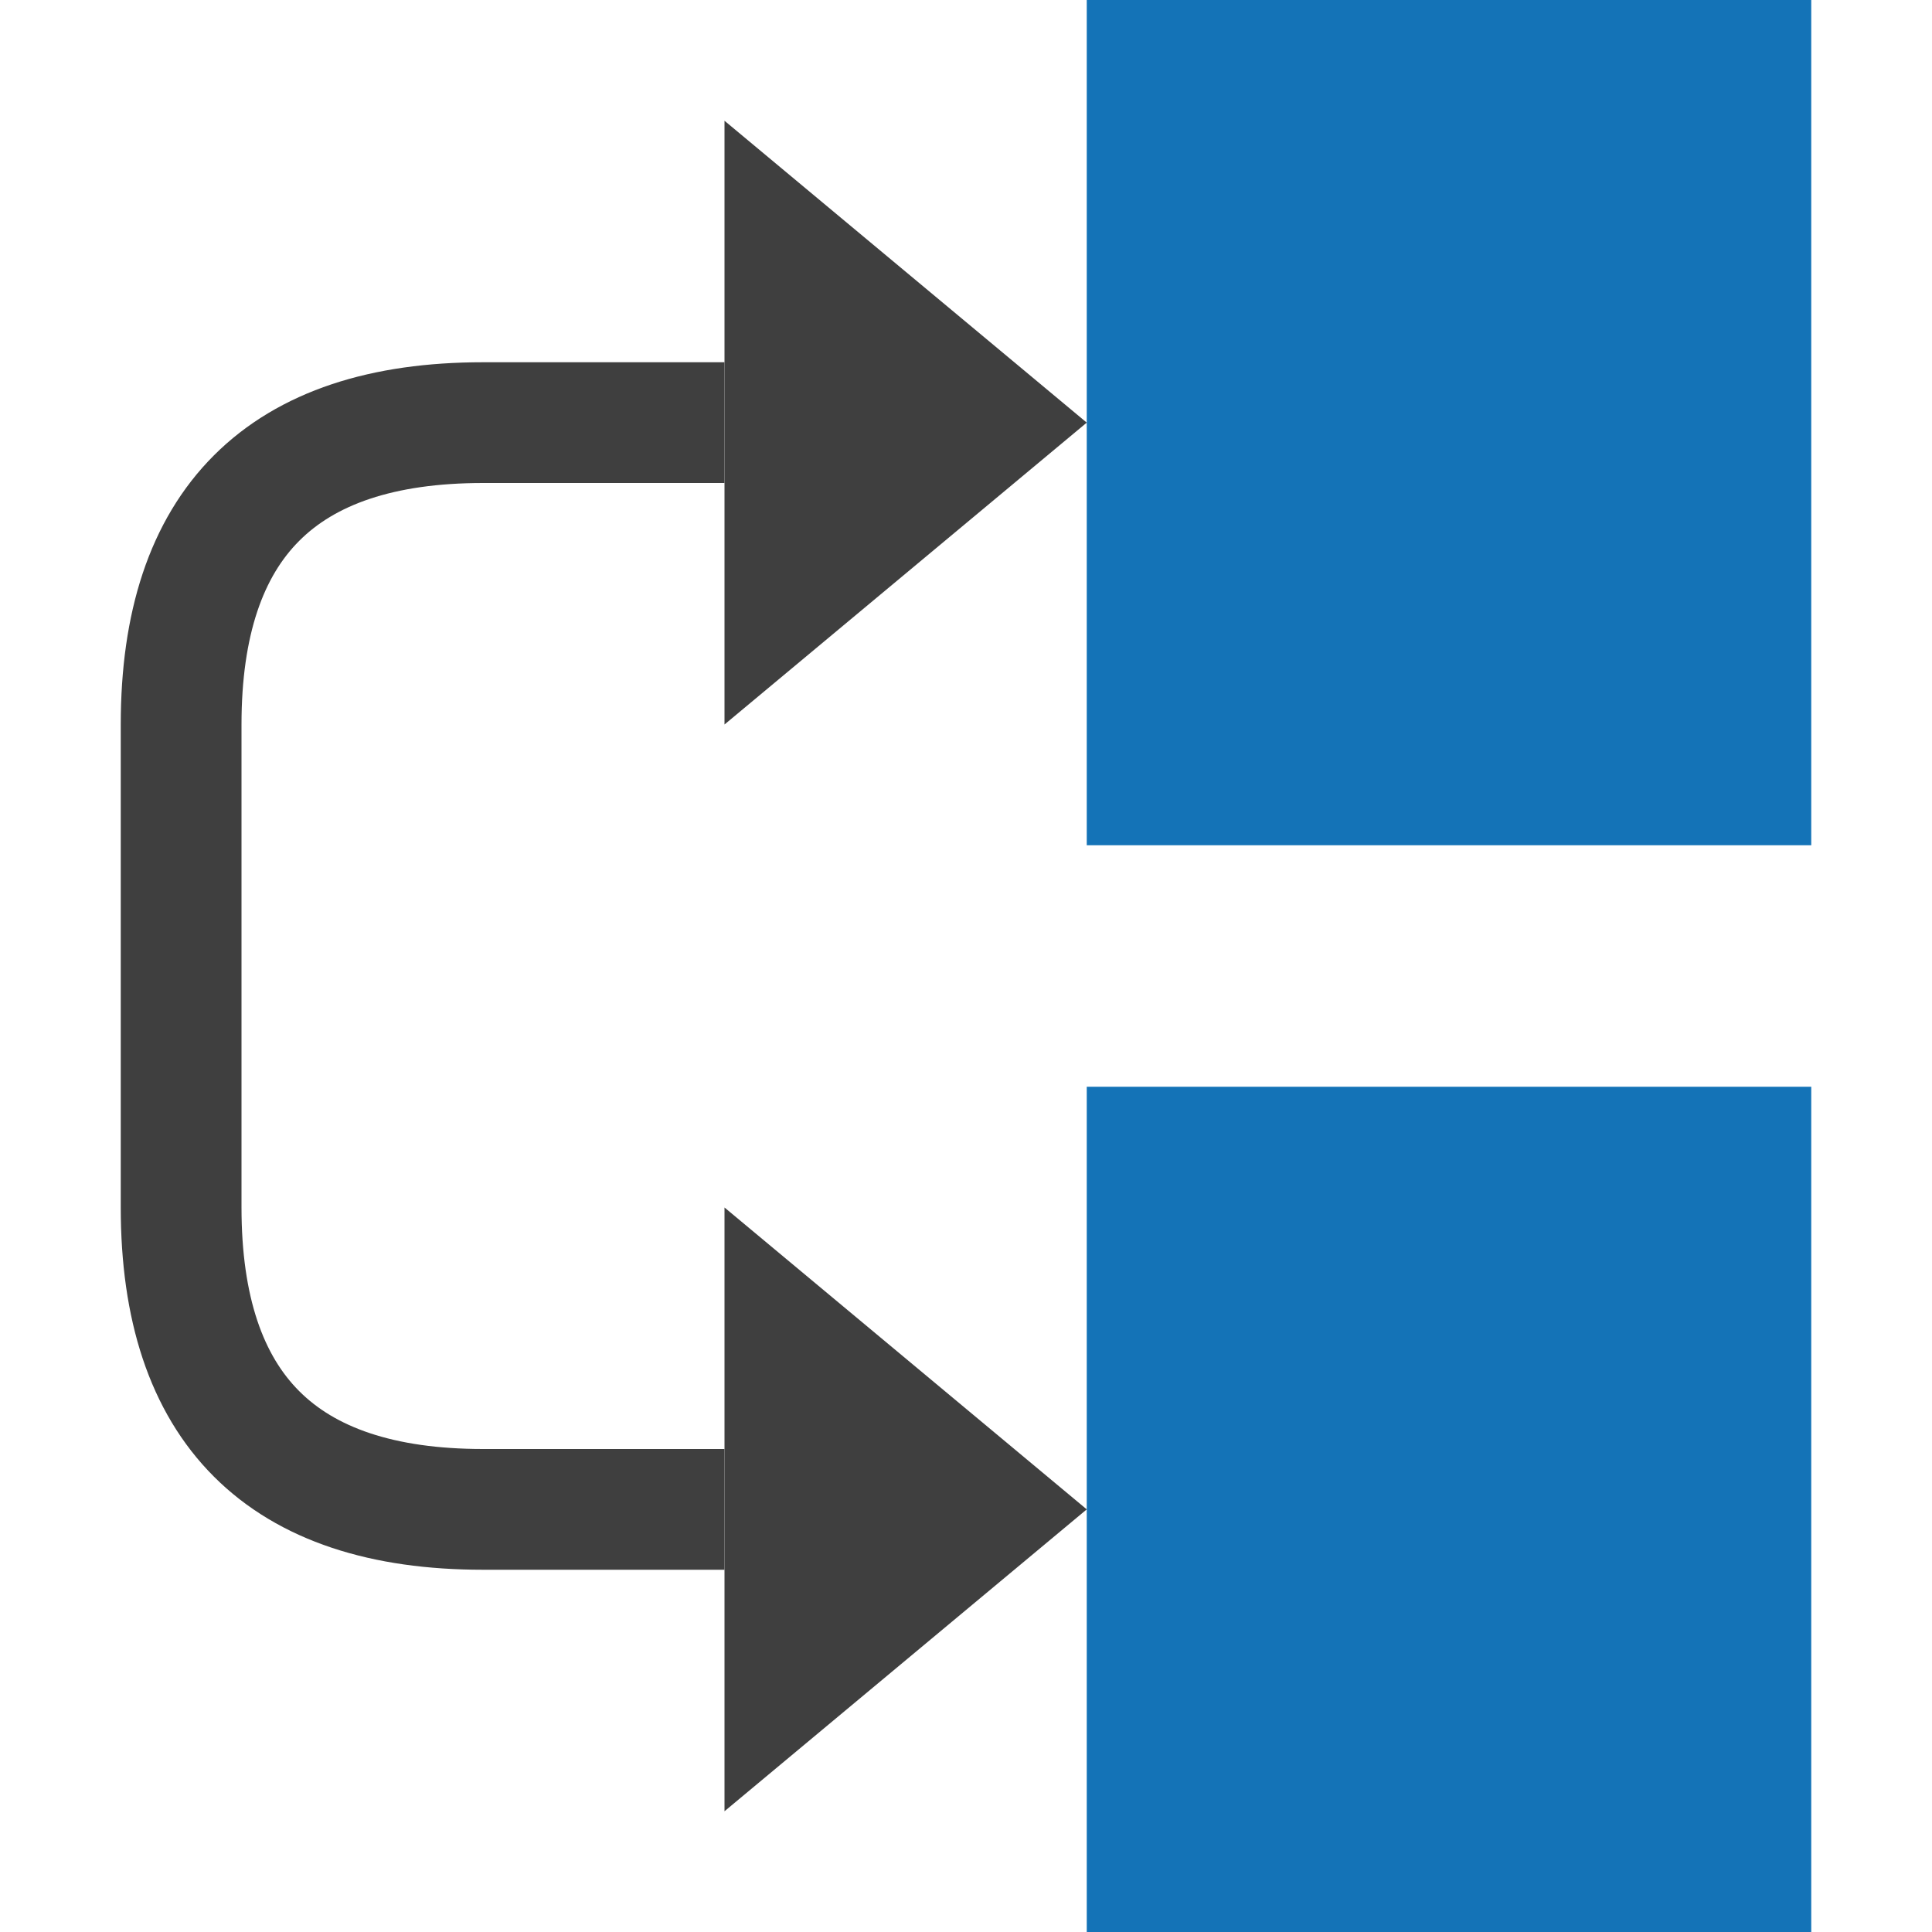 <?xml version="1.0" encoding="UTF-8"?>
<svg xmlns="http://www.w3.org/2000/svg" width="320" height="320" version="1.1">
    <g fill="#1473b7">
        <rect width="120" height="140" x="180" y="0"/>
        <rect width="120" height="140" x="180" y="180"/>
    </g>
    <g fill="#3f3f3f">
        <polygon points="120,20 180,70 120,120"/>
        <polygon points="120,200 180,250 120,300"/>
    </g>
    <path fill="none" stroke="#3f3f3f" stroke-width="20" d="M 120,70 H 80 Q 30,70 30,120 V 200 Q 30,250 80,250 H 120"/>
</svg>
